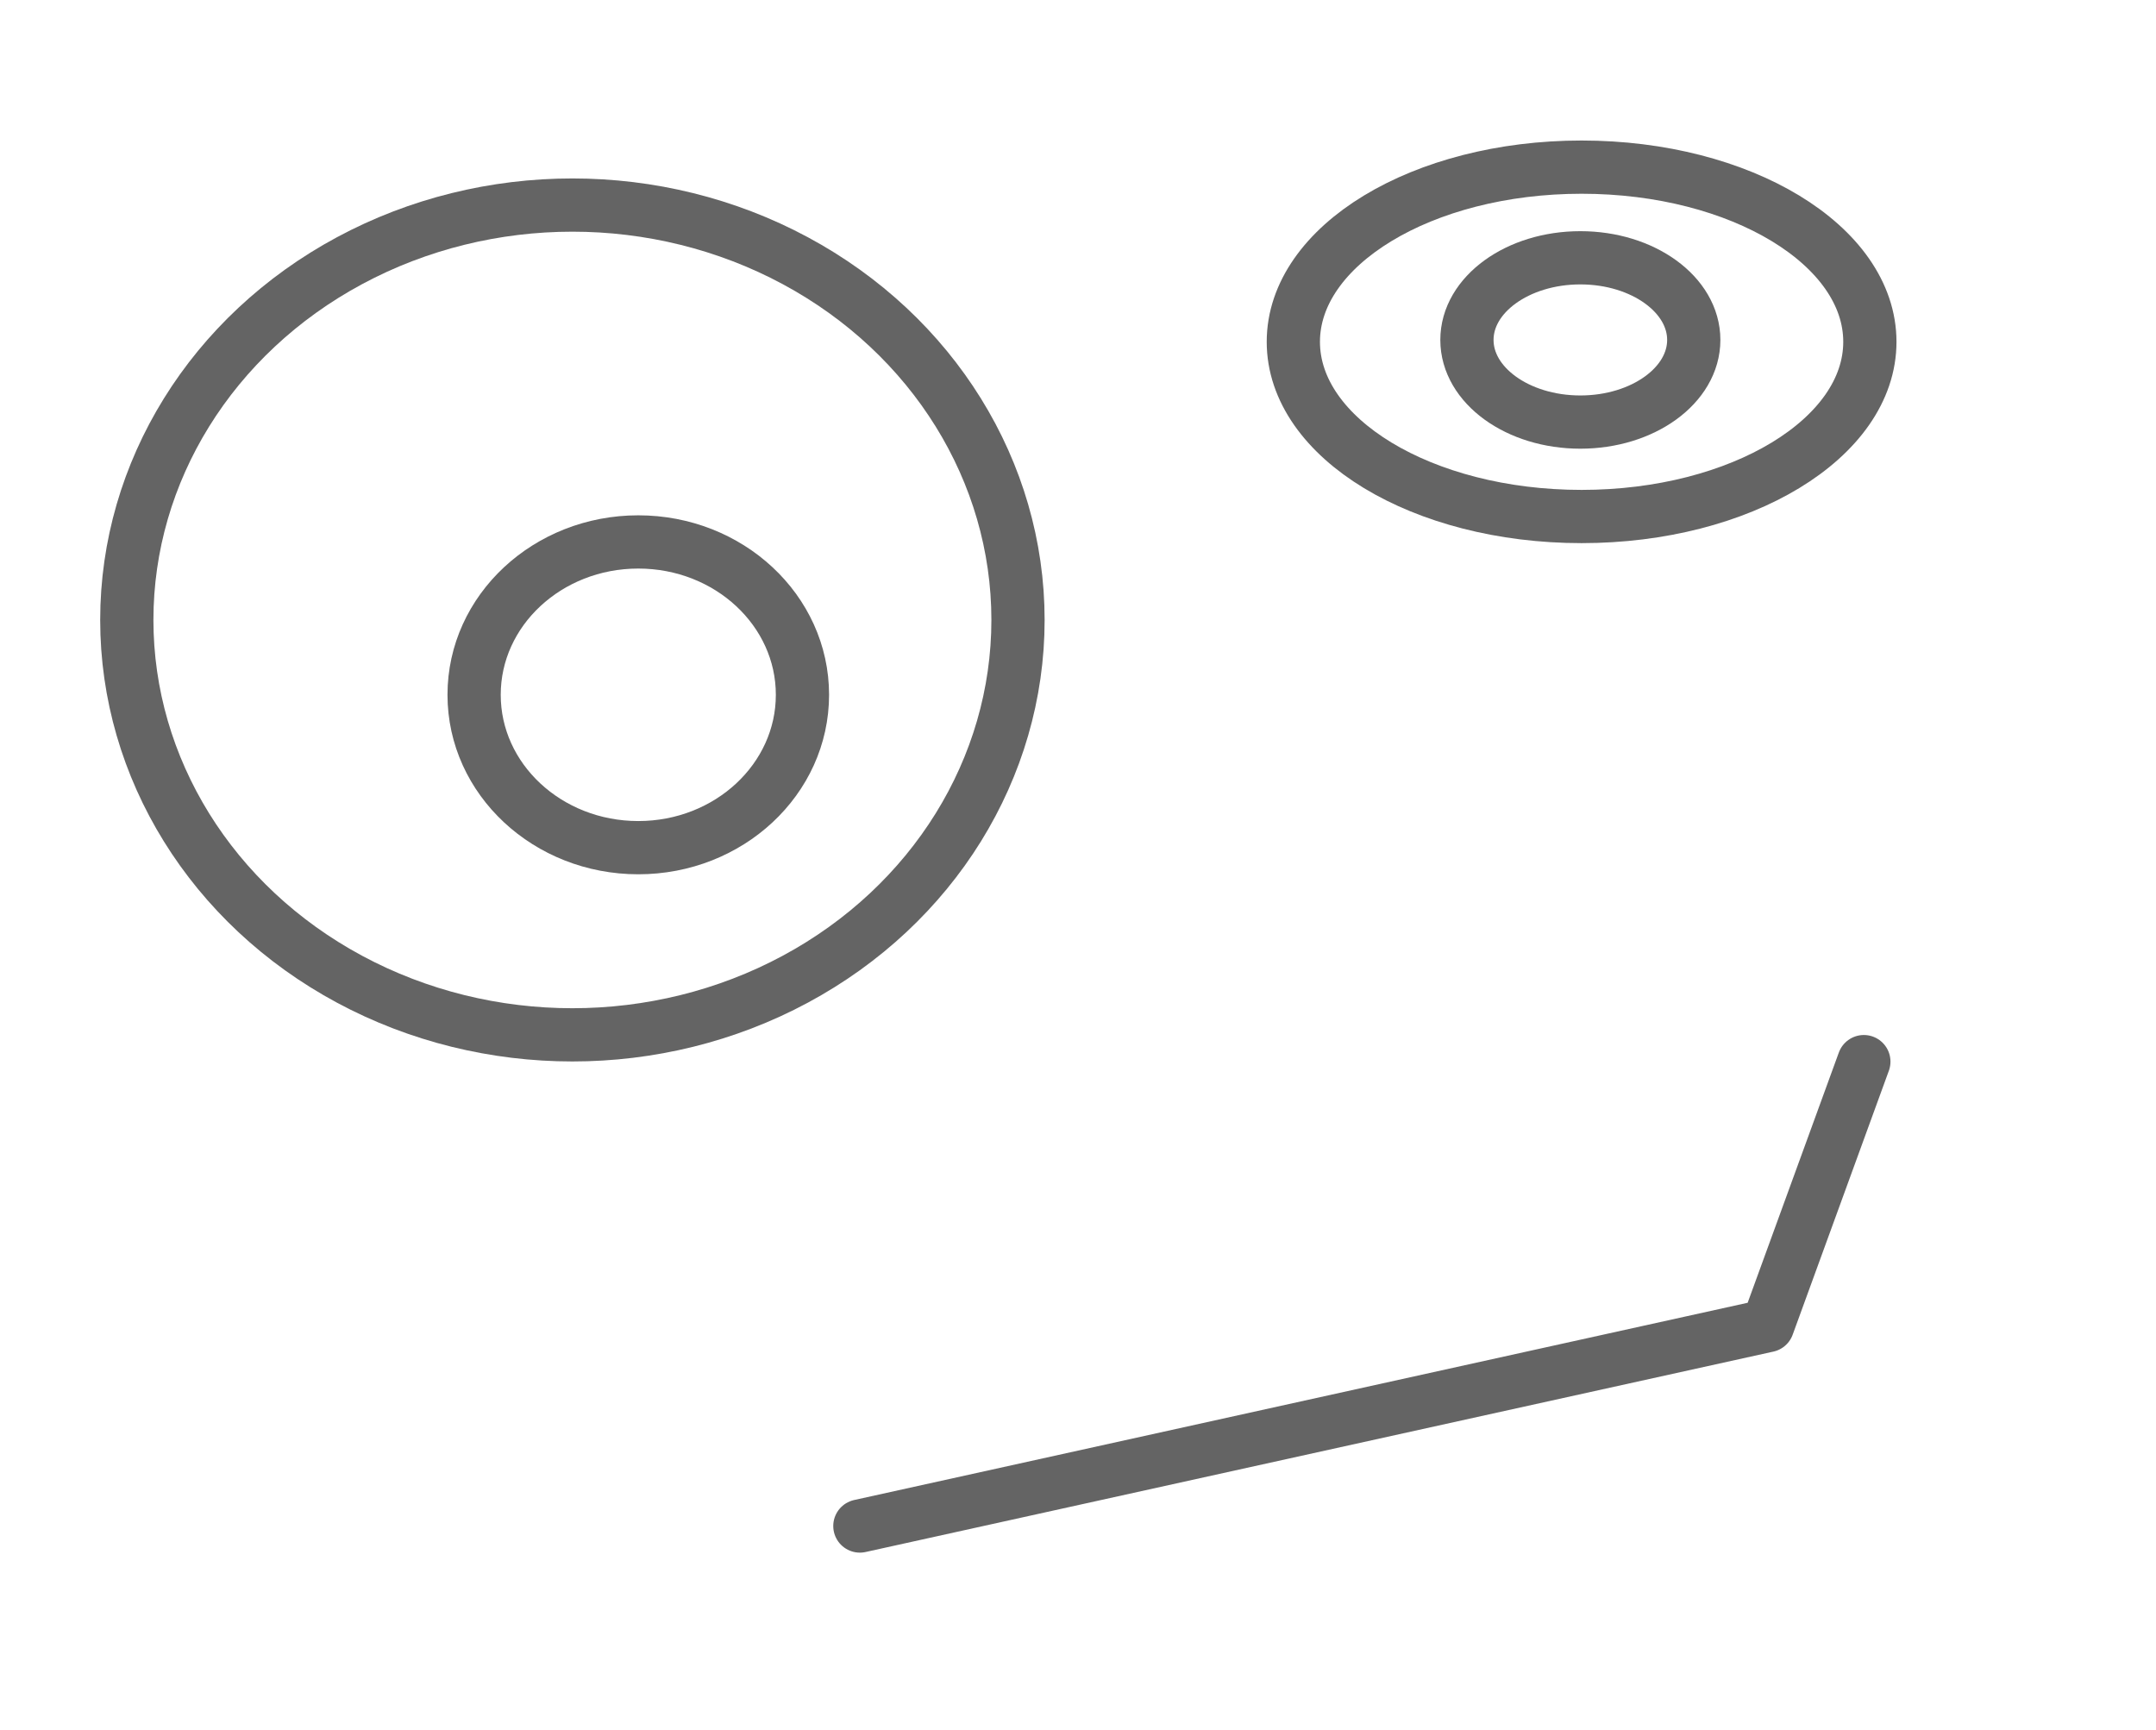 <?xml version="1.0" encoding="UTF-8" standalone="no"?>
<svg width="81px" height="65px" viewBox="0 0 81 65" version="1.1" xmlns="http://www.w3.org/2000/svg" xmlns:xlink="http://www.w3.org/1999/xlink" xmlns:sketch="http://www.bohemiancoding.com/sketch/ns">
    <!-- Generator: Sketch 3.0.4 (8053) - http://www.bohemiancoding.com/sketch -->
    <title>gd_blue</title>
    <desc>Created with Sketch.</desc>
    <defs></defs>
    <g id="Page-1" stroke="none" stroke-width="1" fill="none" fill-rule="evenodd" sketch:type="MSPage">
        <g id="gd_blue" sketch:type="MSArtboardGroup" stroke="#646464" stroke-width="2" stroke-linecap="round" stroke-linejoin="round">
            <ellipse id="Oval-17" sketch:type="MSShapeGroup" cx="21.505" cy="23.291" rx="16.741" ry="15.587"></ellipse>
            <ellipse id="Oval-19" sketch:type="MSShapeGroup" cx="23.98" cy="26.103" rx="6.168" ry="5.743"></ellipse>
            <ellipse id="Oval-20" sketch:type="MSShapeGroup" cx="59.373" cy="12.771" rx="4.261" ry="3.086"></ellipse>
            <ellipse id="Oval-18" sketch:type="MSShapeGroup" cx="59.42" cy="12.842" rx="10.83" ry="6.563"></ellipse>
            <path d="M32.305,57.331 L66.41,49.802 L70.024,39.884" id="Path-45" sketch:type="MSShapeGroup"></path>
        </g>
    </g>
</svg>